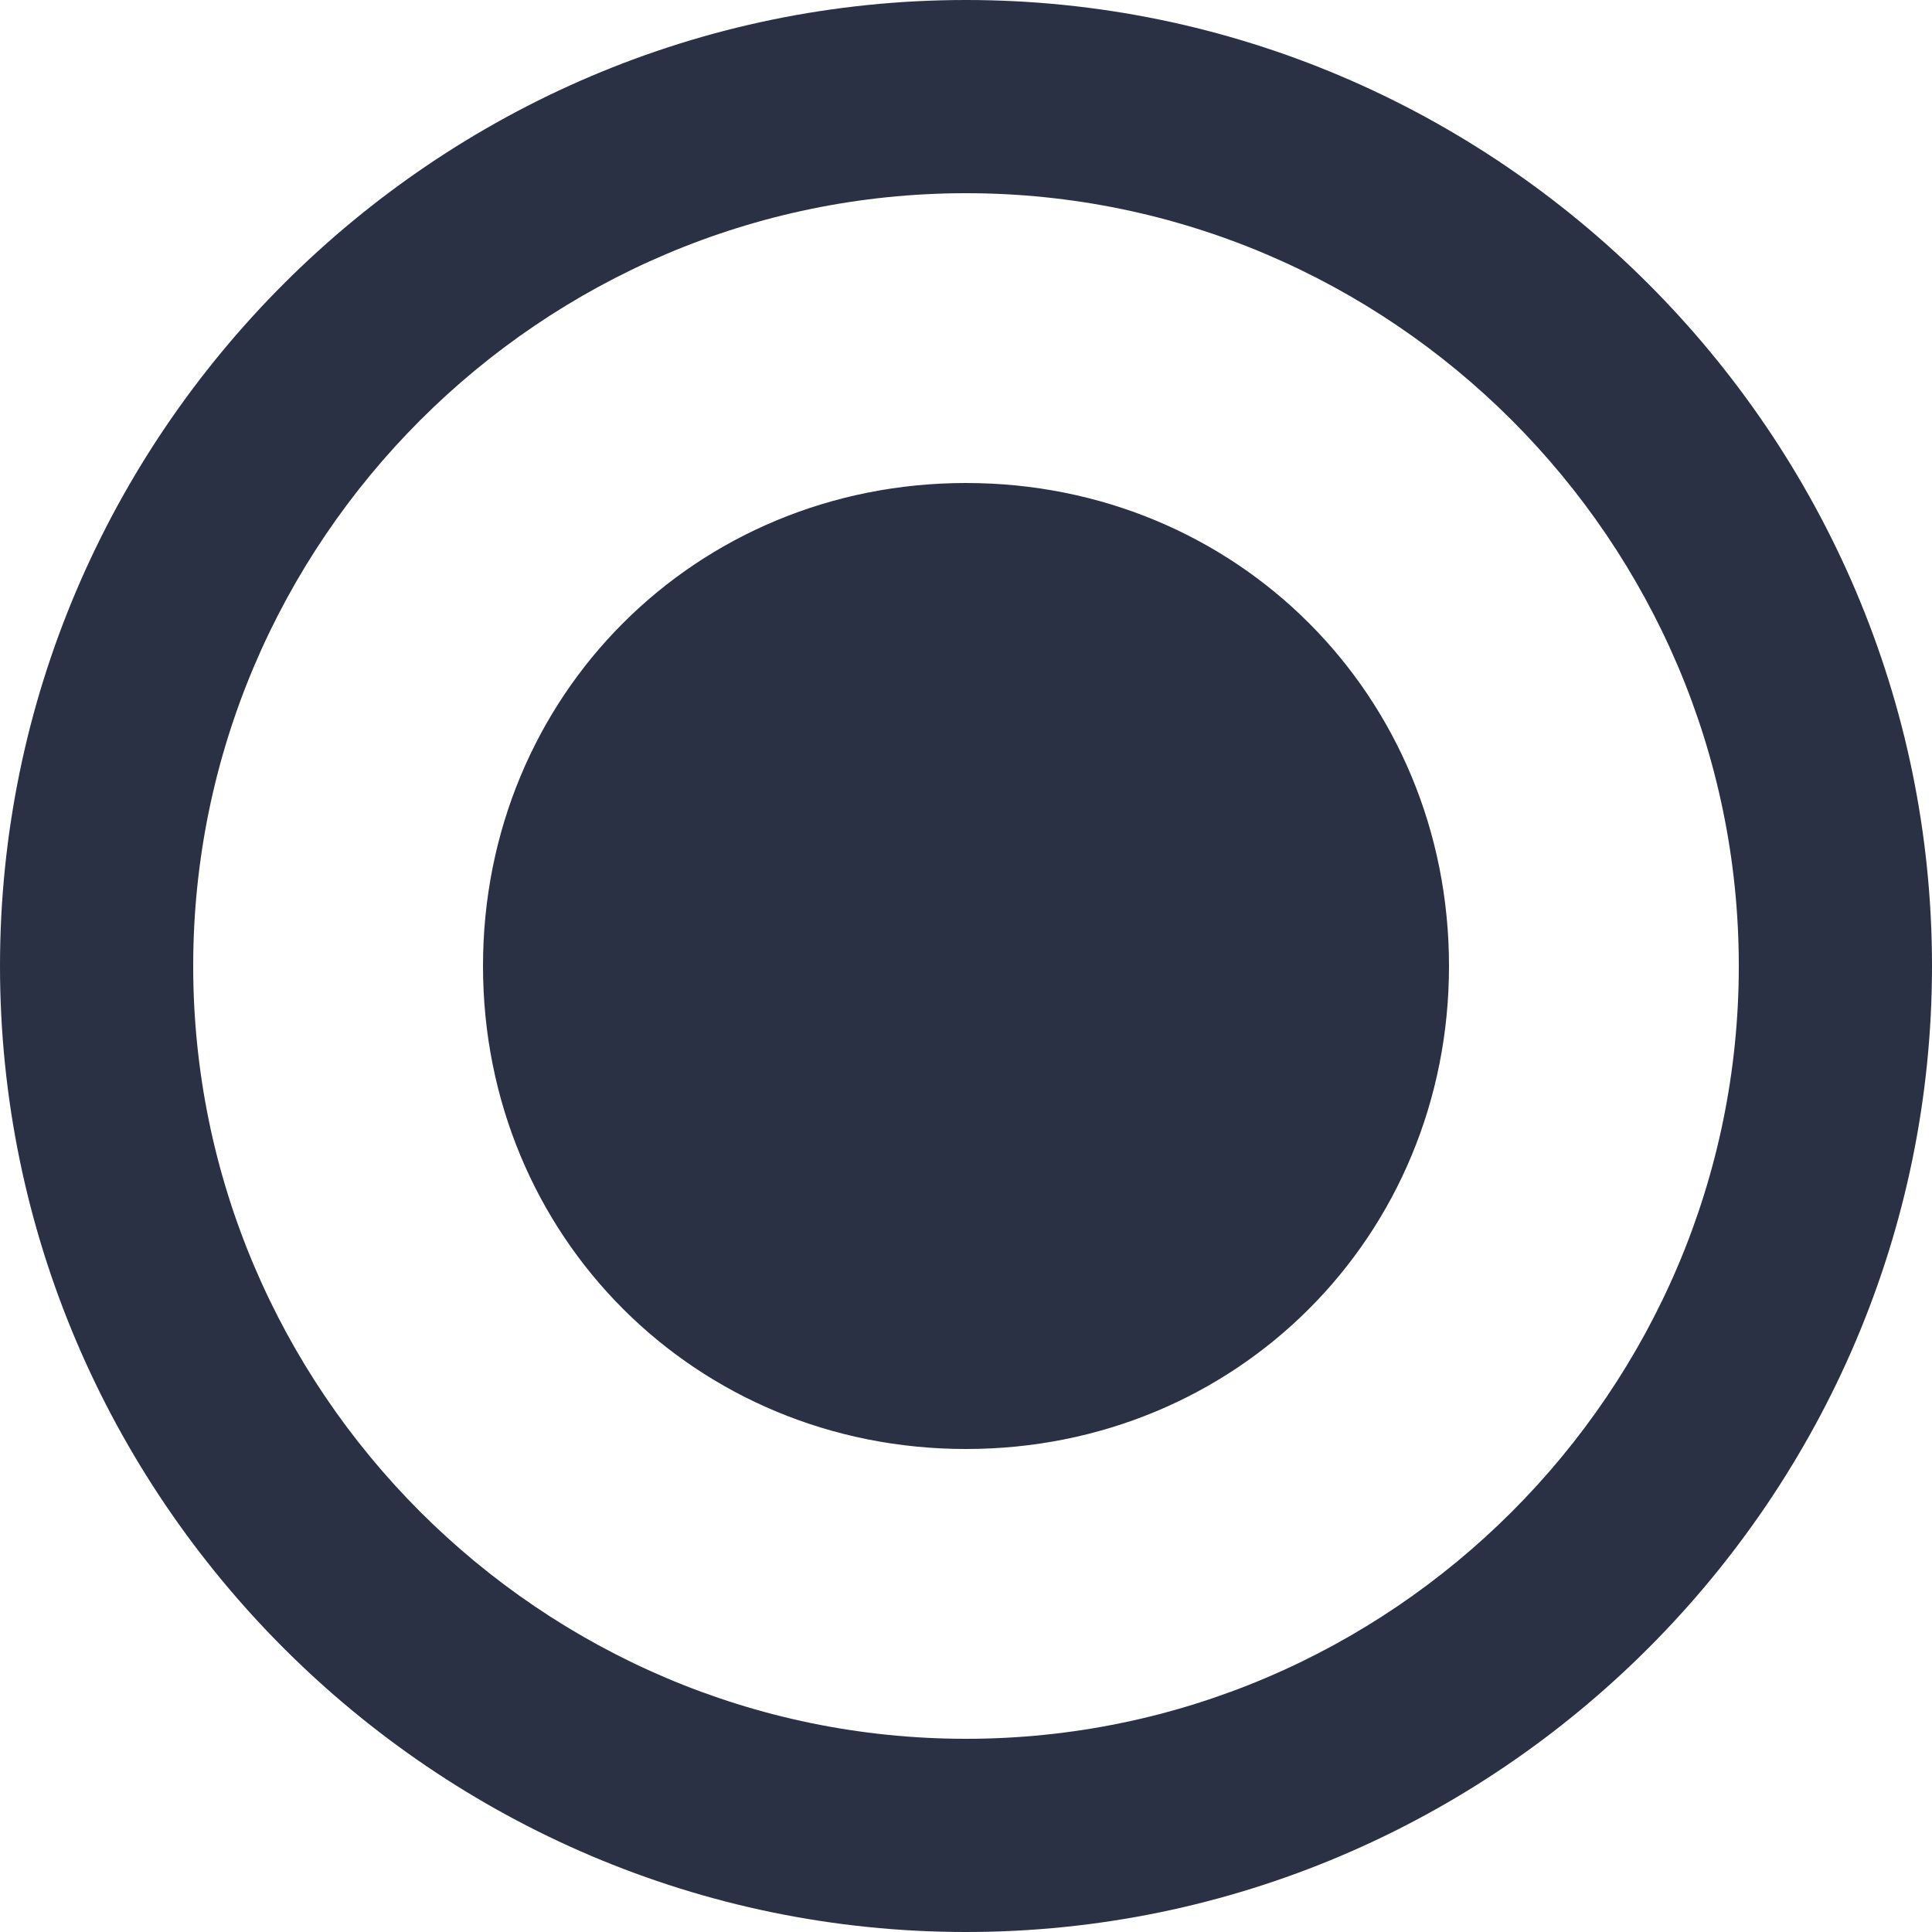 <svg enable-background="new 0 0 510 510" height="510" viewBox="0 0 510 510" width="510" xmlns="http://www.w3.org/2000/svg"><path d="m255 127.5c-71.4 0-127.5 56.1-127.5 127.5 0 71.4 56.1 127.5 127.5 127.5 71.4 0 127.5-56.1 127.5-127.5 0-71.4-56.1-127.5-127.5-127.5zm0-127.5c-140.25 0-255 114.75-255 255s114.75 255 255 255 255-114.75 255-255-114.75-255-255-255zm0 459c-112.2 0-204-91.8-204-204s91.8-204 204-204 204 91.8 204 204-91.8 204-204 204z" fill="#2a3145"/></svg>